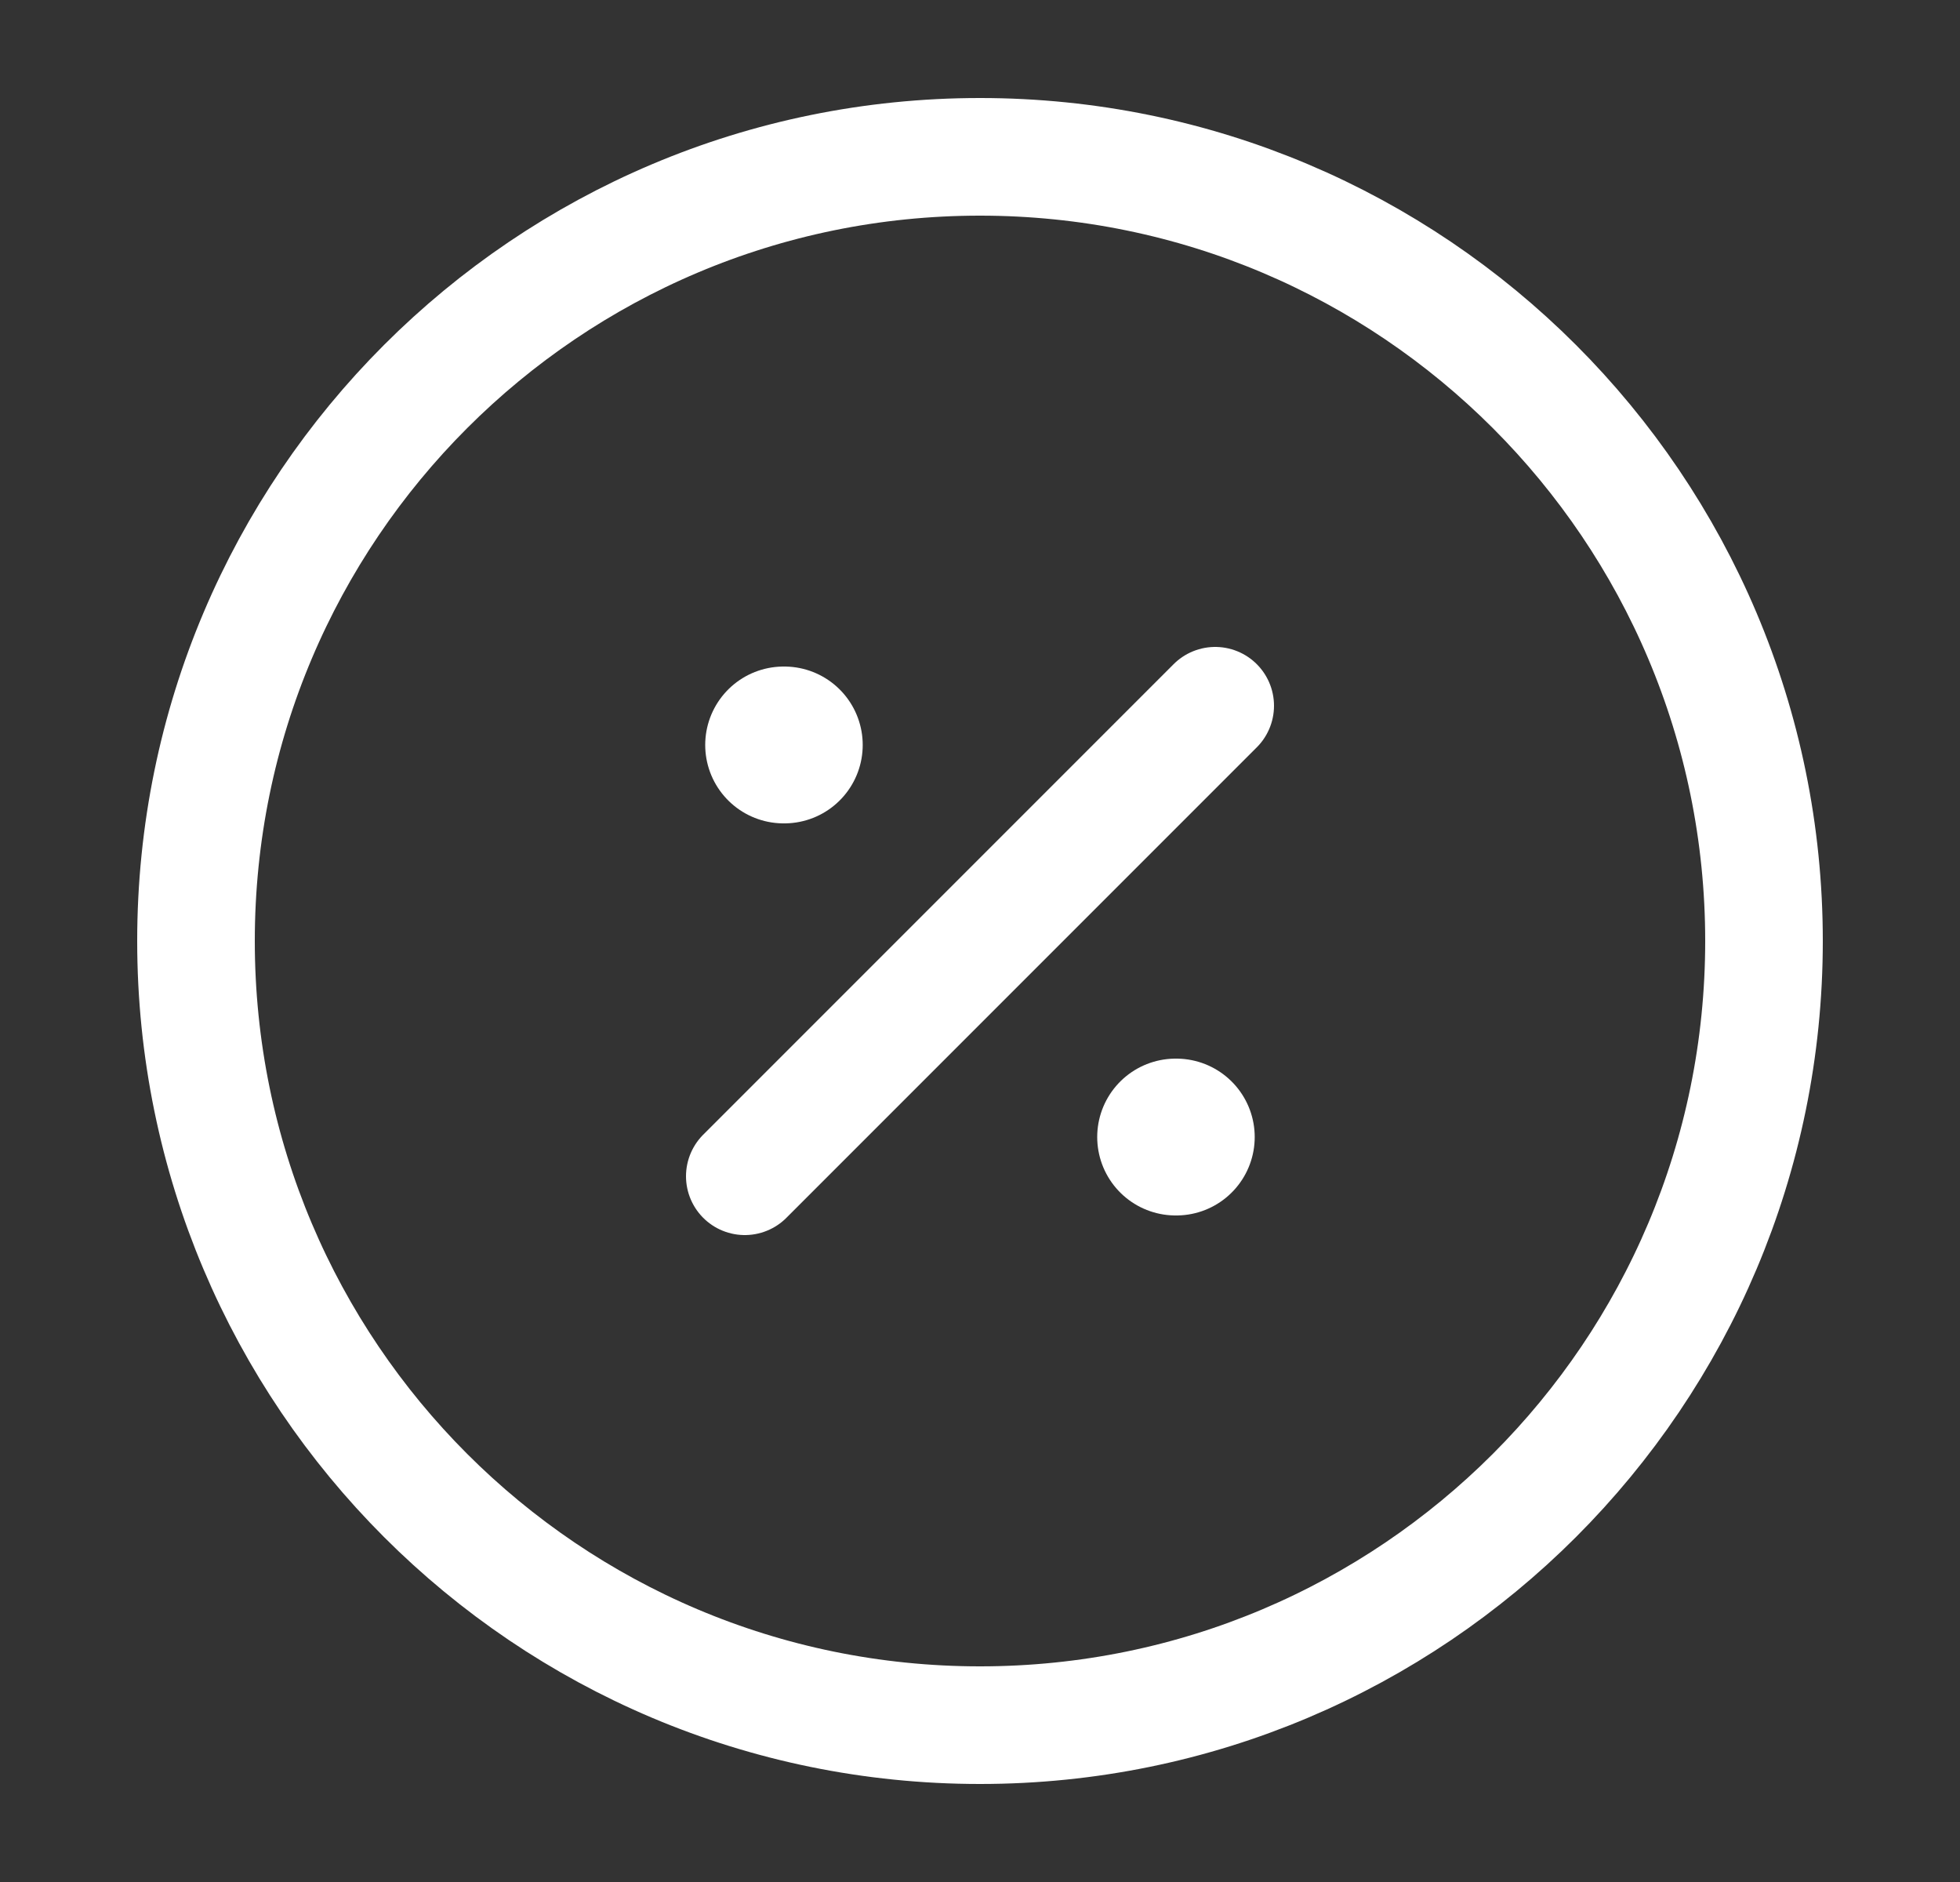 <svg width="25" height="24" viewBox="0 0 25 24" fill="none" xmlns="http://www.w3.org/2000/svg">
<rect x="0" y="0" width="25" height="24" fill="#333333" stroke="none"/>
<path d="M12.5 22C18.023 22 22.5 17.523 22.5 12C22.5 6.477 18.023 2 12.5 2C6.977 2 2.5 6.477 2.5 12C2.5 17.523 6.977 22 12.5 22Z" stroke="white" stroke-width="1.5" stroke-linecap="round" stroke-linejoin="round"/>
<path d="M9.5 15L15.5 9" stroke="white" stroke-width="1.5" stroke-linecap="round" stroke-linejoin="round"/>
<path d="M14.995 14.5H15.004" stroke="white" stroke-width="2" stroke-linecap="round" stroke-linejoin="round"/>
<path d="M9.995 9.5H10.004" stroke="white" stroke-width="2" stroke-linecap="round" stroke-linejoin="round"/>
</svg>
